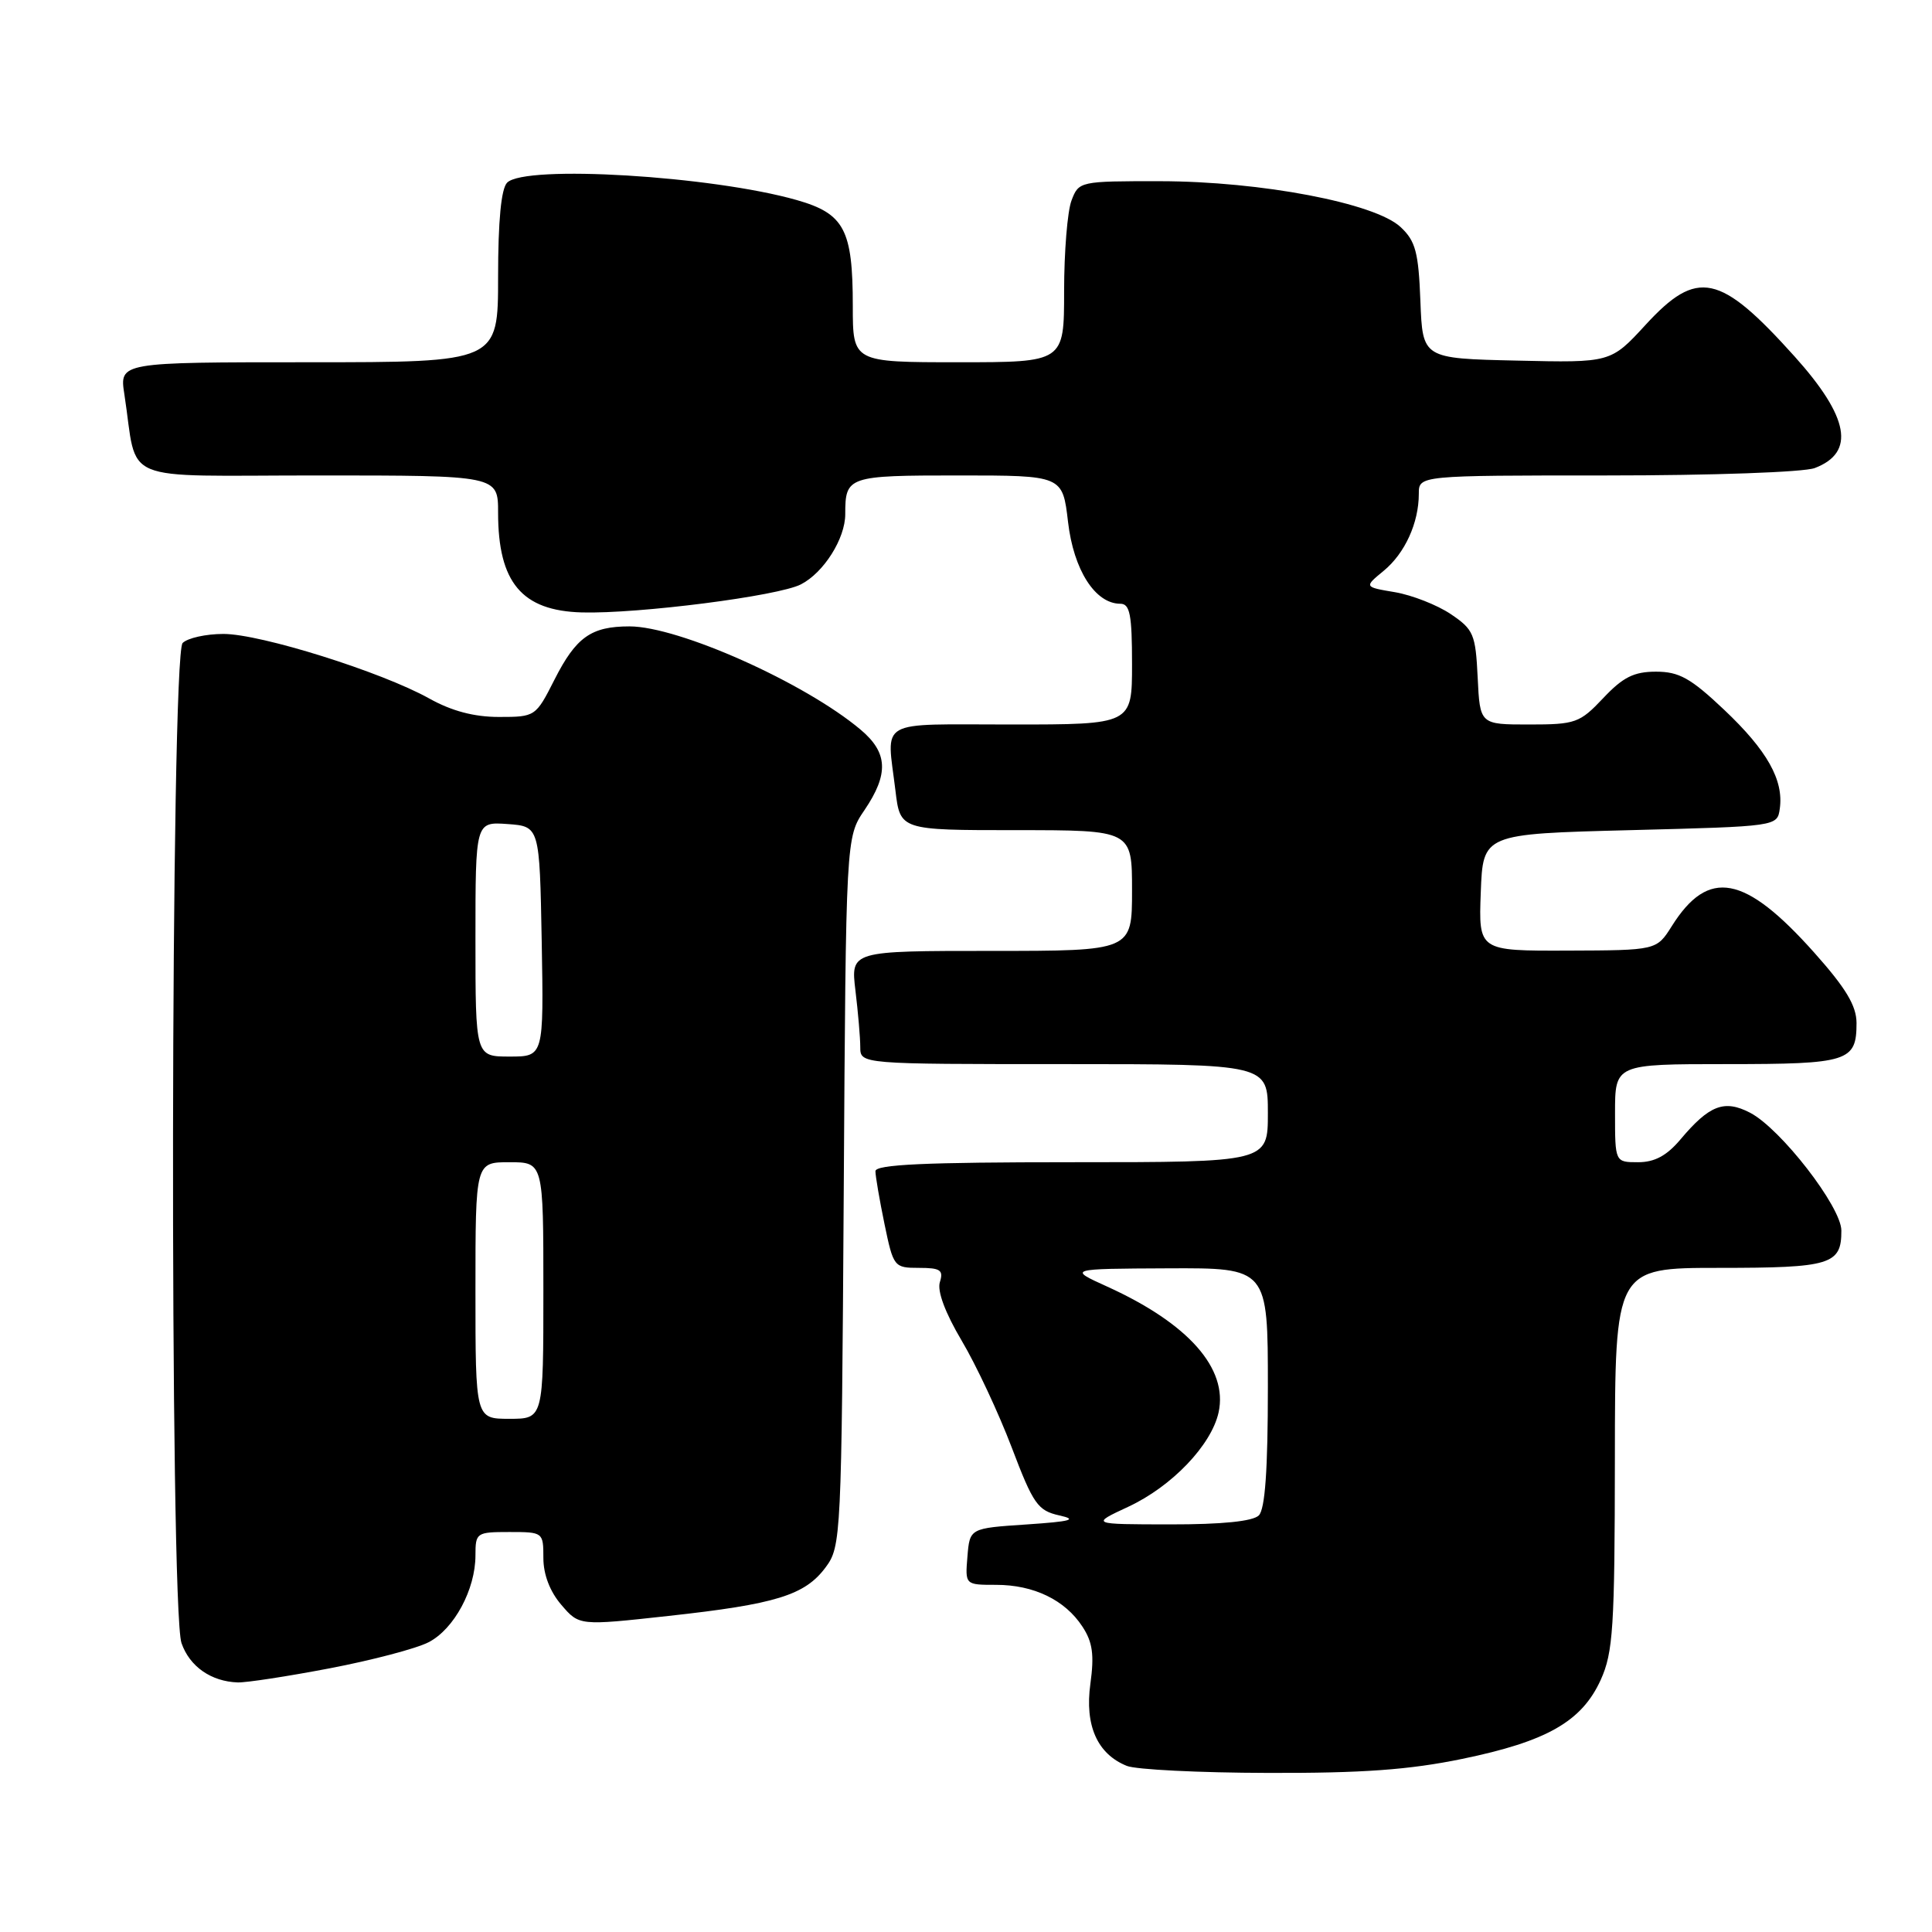 <?xml version="1.0" encoding="UTF-8" standalone="no"?>
<!DOCTYPE svg PUBLIC "-//W3C//DTD SVG 1.1//EN" "http://www.w3.org/Graphics/SVG/1.1/DTD/svg11.dtd" >
<svg xmlns="http://www.w3.org/2000/svg" xmlns:xlink="http://www.w3.org/1999/xlink" version="1.1" viewBox="0 0 256 256">
 <g >
 <path fill="currentColor"
d=" M 193.76 233.06 C 204.96 230.75 209.59 228.11 212.10 222.60 C 213.75 218.95 213.96 215.70 213.98 193.25 C 214.00 168.00 214.00 168.00 227.80 168.00 C 242.59 168.00 244.01 167.57 243.99 163.05 C 243.98 159.91 235.94 149.54 231.89 147.44 C 228.47 145.67 226.50 146.43 222.67 150.98 C 220.86 153.13 219.25 154.00 217.06 154.00 C 214.00 154.00 214.00 154.00 214.00 147.50 C 214.00 141.00 214.00 141.00 228.80 141.00 C 244.94 141.00 246.00 140.66 246.00 135.55 C 245.99 133.26 244.59 130.93 240.39 126.22 C 231.17 115.89 226.37 115.00 221.52 122.72 C 219.50 125.92 219.50 125.92 207.71 125.96 C 195.92 126.00 195.92 126.00 196.21 118.25 C 196.50 110.50 196.50 110.50 216.00 110.00 C 235.50 109.50 235.50 109.50 235.83 107.16 C 236.37 103.37 234.16 99.44 228.46 94.05 C 224.03 89.86 222.49 89.00 219.43 89.00 C 216.50 89.00 215.05 89.73 212.44 92.50 C 209.32 95.80 208.77 96.00 202.61 96.00 C 196.10 96.00 196.10 96.00 195.80 89.78 C 195.52 84.02 195.26 83.41 192.23 81.37 C 190.43 80.16 187.11 78.86 184.85 78.47 C 180.74 77.78 180.74 77.78 183.34 75.64 C 186.16 73.32 188.00 69.28 188.00 65.43 C 188.00 63.00 188.00 63.00 212.93 63.00 C 226.88 63.00 239.01 62.57 240.46 62.02 C 245.88 59.96 245.03 55.29 237.80 47.24 C 227.89 36.22 224.91 35.58 218.06 43.03 C 213.43 48.07 213.43 48.07 200.97 47.78 C 188.50 47.50 188.50 47.50 188.21 39.89 C 187.96 33.42 187.57 31.94 185.59 30.09 C 182.21 26.91 167.11 24.03 153.73 24.01 C 143.07 24.00 142.94 24.03 141.98 26.57 C 141.44 27.98 141.00 33.38 141.00 38.57 C 141.00 48.00 141.00 48.00 127.00 48.00 C 113.00 48.00 113.00 48.00 113.00 40.55 C 113.00 30.42 111.88 28.31 105.58 26.51 C 94.30 23.30 69.59 21.81 67.20 24.20 C 66.41 24.99 66.00 29.24 66.00 36.70 C 66.00 48.00 66.00 48.00 40.91 48.00 C 15.82 48.00 15.82 48.00 16.48 52.25 C 18.33 64.28 15.27 63.00 42.11 63.00 C 66.00 63.00 66.00 63.00 66.00 67.93 C 66.00 77.19 69.15 80.93 77.10 81.15 C 84.60 81.35 103.14 78.98 106.13 77.43 C 109.16 75.87 112.00 71.36 112.00 68.13 C 112.00 63.11 112.33 63.00 127.01 63.00 C 140.80 63.00 140.80 63.00 141.52 69.16 C 142.26 75.53 145.12 80.00 148.45 80.00 C 149.72 80.00 150.00 81.45 150.00 88.00 C 150.00 96.00 150.00 96.00 134.00 96.00 C 115.97 96.00 117.49 95.13 118.65 104.75 C 119.28 110.00 119.28 110.00 134.64 110.00 C 150.00 110.00 150.00 110.00 150.00 118.00 C 150.00 126.00 150.00 126.00 131.36 126.00 C 112.72 126.00 112.72 126.00 113.35 131.25 C 113.70 134.14 113.99 137.51 113.99 138.75 C 114.00 141.00 114.00 141.00 141.00 141.00 C 168.00 141.00 168.00 141.00 168.00 147.50 C 168.00 154.00 168.00 154.00 142.00 154.00 C 122.57 154.00 116.00 154.30 116.00 155.19 C 116.00 155.84 116.54 158.99 117.20 162.19 C 118.38 167.88 118.47 168.00 121.77 168.00 C 124.61 168.00 125.04 168.29 124.54 169.88 C 124.16 171.06 125.24 173.95 127.42 177.63 C 129.34 180.86 132.32 187.23 134.06 191.80 C 136.91 199.31 137.51 200.16 140.36 200.80 C 142.85 201.35 141.94 201.60 136.00 202.00 C 128.50 202.50 128.50 202.50 128.19 206.25 C 127.88 210.00 127.88 210.00 131.99 210.00 C 136.98 210.00 141.12 212.00 143.43 215.54 C 144.78 217.59 145.01 219.28 144.48 223.12 C 143.72 228.64 145.40 232.42 149.31 233.99 C 150.51 234.48 158.93 234.90 168.00 234.92 C 180.50 234.96 186.74 234.51 193.76 233.06 Z  M 43.69 221.06 C 49.29 219.99 55.19 218.44 56.80 217.60 C 60.17 215.86 63.00 210.61 63.00 206.10 C 63.00 203.09 63.13 203.00 67.50 203.00 C 71.96 203.00 72.00 203.03 72.00 206.44 C 72.00 208.63 72.87 210.90 74.38 212.65 C 76.75 215.42 76.75 215.42 88.57 214.12 C 102.83 212.56 106.66 211.37 109.40 207.68 C 111.45 204.92 111.51 203.77 111.80 157.90 C 112.09 110.95 112.09 110.95 114.55 107.34 C 117.79 102.55 117.66 99.73 114.03 96.68 C 106.65 90.47 89.93 83.00 83.41 83.00 C 78.33 83.00 76.33 84.42 73.48 90.04 C 70.99 94.96 70.93 95.00 66.11 95.00 C 62.81 95.00 59.84 94.21 56.87 92.55 C 50.56 89.03 34.54 84.00 29.61 84.00 C 27.29 84.00 24.86 84.54 24.20 85.20 C 22.60 86.80 22.46 213.16 24.05 217.72 C 25.13 220.83 27.98 222.81 31.50 222.93 C 32.60 222.97 38.09 222.13 43.69 221.06 Z  M 149.51 199.65 C 155.28 196.96 160.51 191.49 161.47 187.15 C 162.74 181.33 157.47 175.37 146.73 170.49 C 141.50 168.12 141.50 168.12 154.75 168.06 C 168.00 168.00 168.00 168.00 168.00 183.80 C 168.00 194.76 167.63 199.97 166.80 200.80 C 166.02 201.58 161.93 202.00 155.05 201.99 C 144.50 201.98 144.50 201.98 149.51 199.65 Z  M 63.00 171.00 C 63.00 154.00 63.00 154.00 67.50 154.00 C 72.00 154.00 72.00 154.00 72.00 171.00 C 72.00 188.00 72.00 188.00 67.50 188.00 C 63.00 188.00 63.00 188.00 63.00 171.00 Z  M 63.00 124.44 C 63.00 108.89 63.00 108.89 67.25 109.19 C 71.50 109.50 71.50 109.50 71.78 124.75 C 72.05 140.00 72.05 140.00 67.53 140.00 C 63.00 140.00 63.00 140.00 63.00 124.44 Z "/>
</g>
</svg>